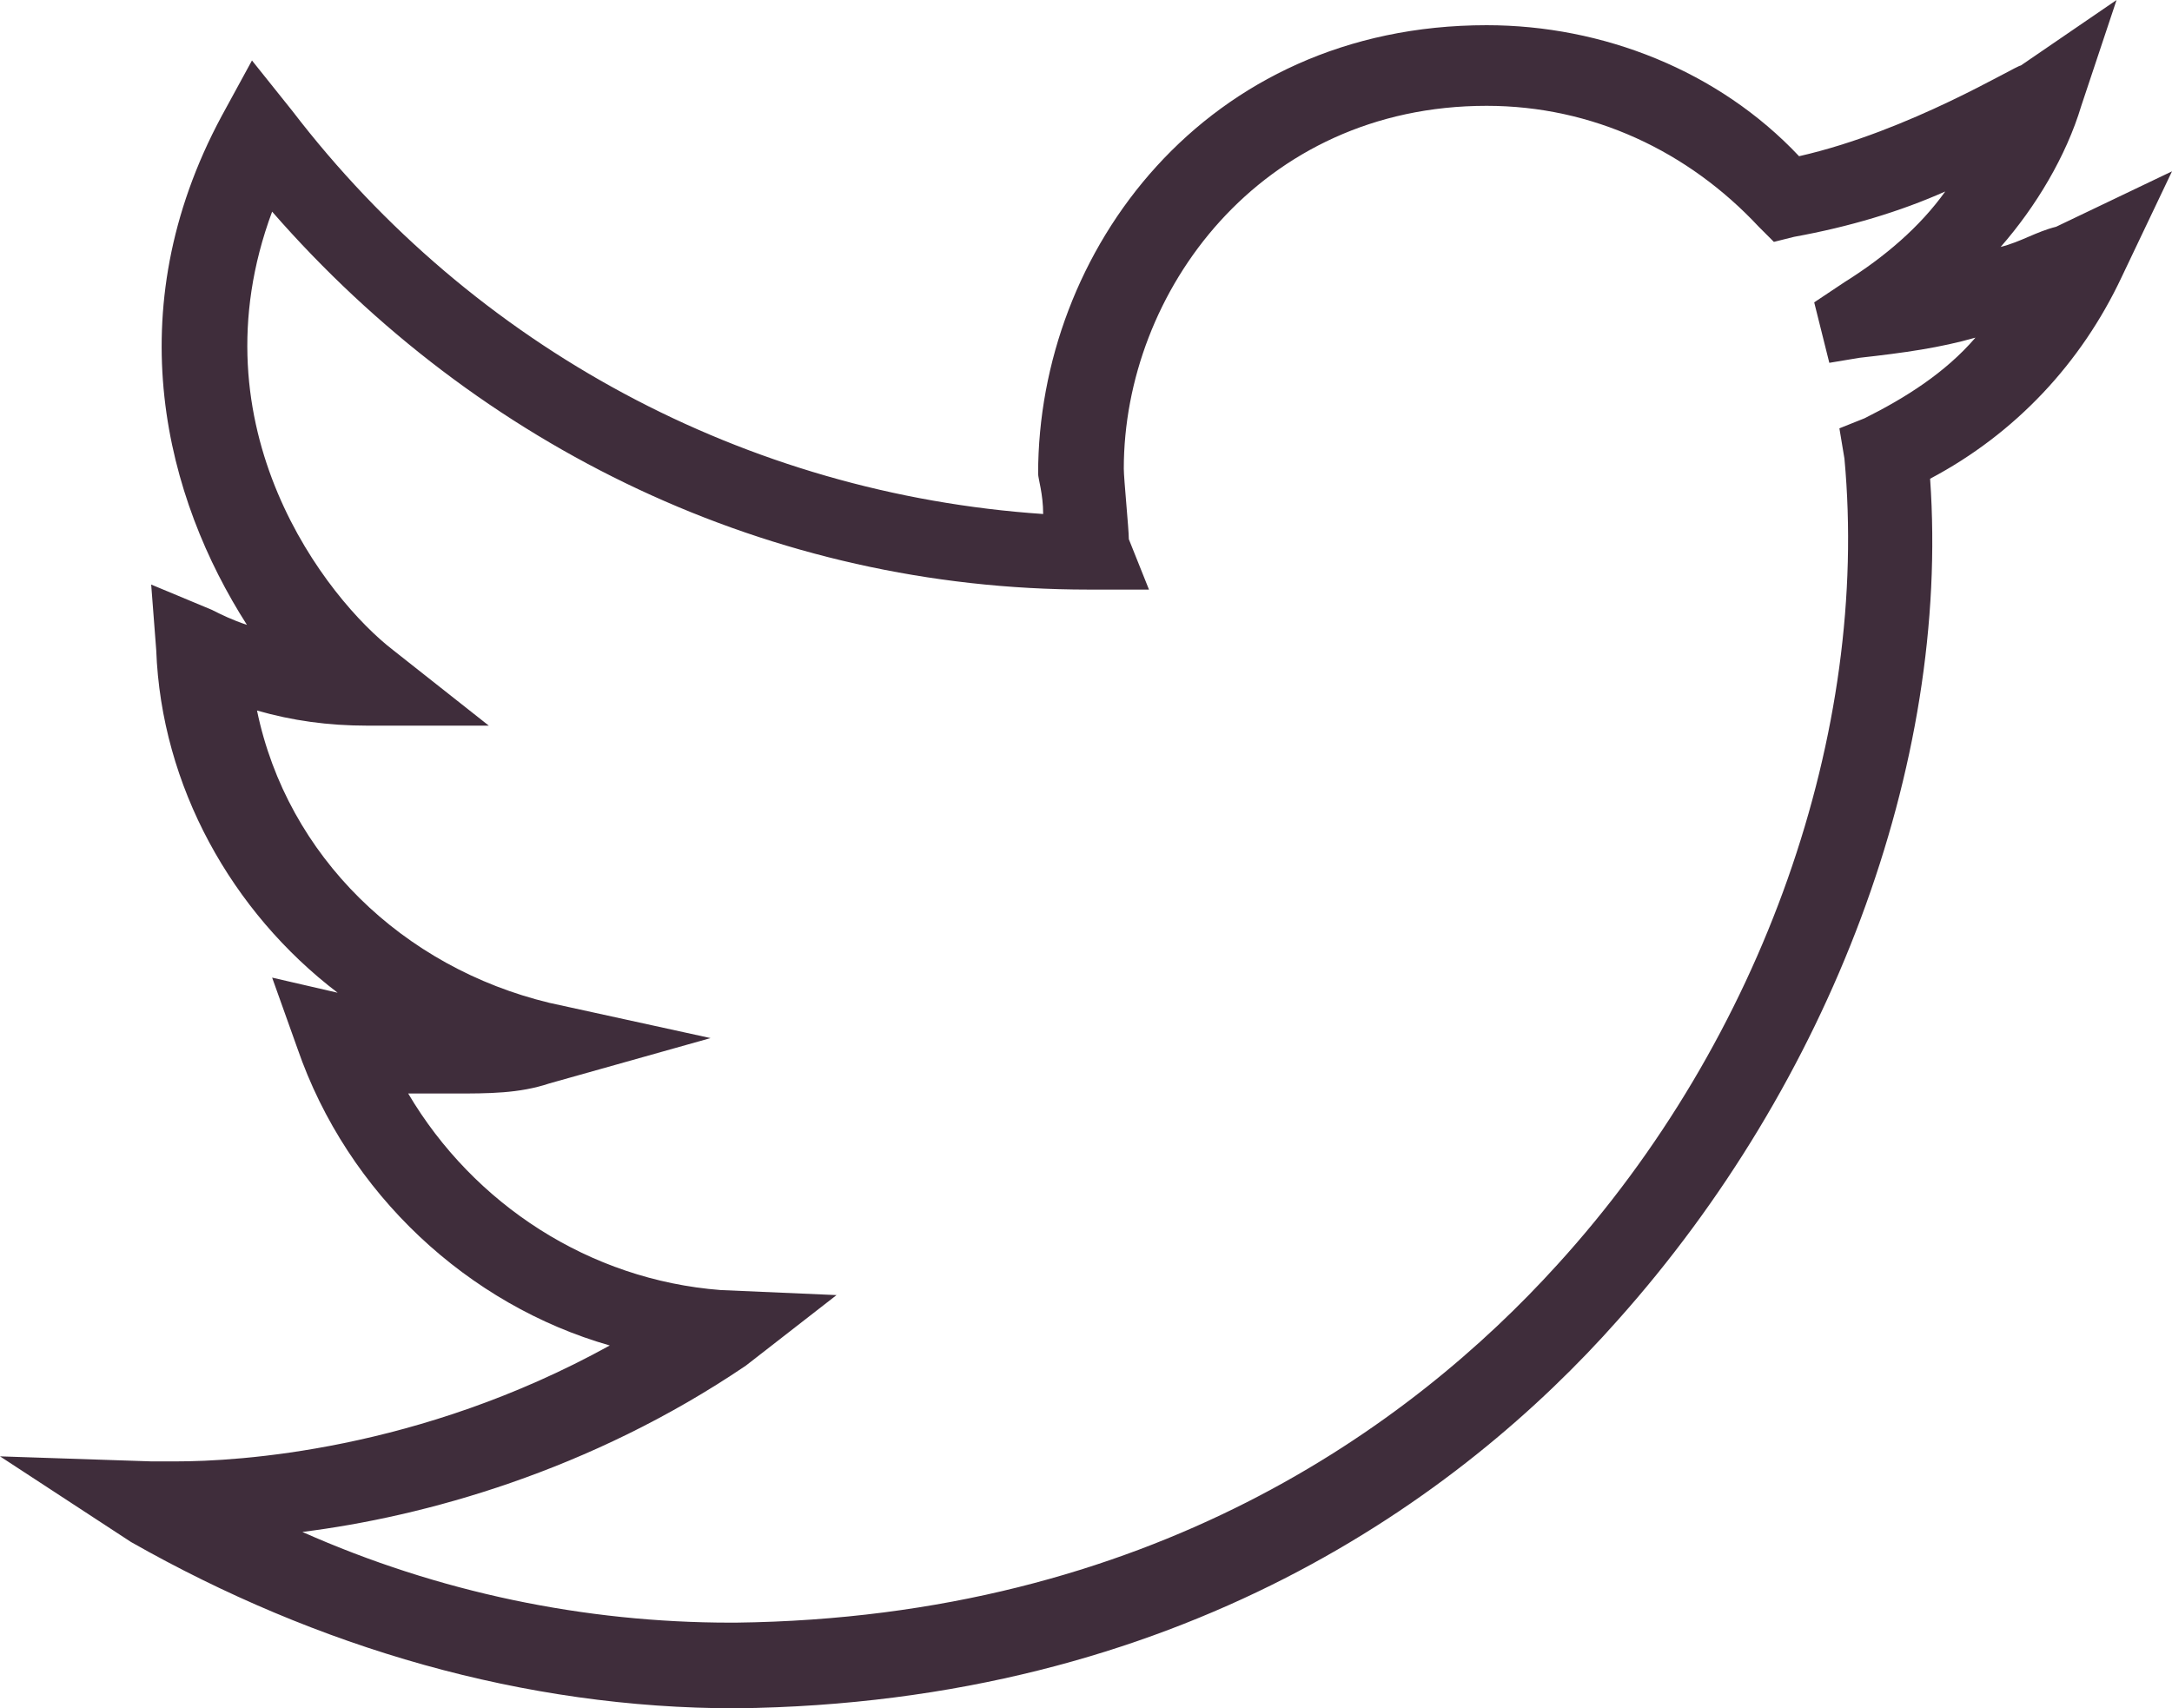 <?xml version="1.0" encoding="utf-8"?>
<!-- Generator: Adobe Illustrator 21.1.0, SVG Export Plug-In . SVG Version: 6.00 Build 0)  -->
<svg version="1.1" id="Слой_1" xmlns="http://www.w3.org/2000/svg" xmlns:xlink="http://www.w3.org/1999/xlink" x="0px" y="0px"
	 viewBox="0 0 43.1 33.9" style="enable-background:new 0 0 43.1 33.9;" xml:space="preserve">
<style type="text/css">
	.st0{fill:#3F2D3B;}
</style>
<g>
	<g>
		<path class="st0" d="M14.6,33.9c-4.2,0-8.3-1.2-12-3.3L0,28.9L3,29c0.1,0,0.3,0,0.5,0c1.2,0,4.8-0.2,8.6-2.3
			c-2.8-0.8-5.2-3-6.2-5.9l-0.5-1.4l1.3,0.3c-2.1-1.6-3.5-4.1-3.6-6.8l-0.1-1.3l1.2,0.5c0.2,0.1,0.4,0.2,0.7,0.3
			C3.3,9.9,2.3,6.2,4.4,2.3L5,1.2l0.8,1c3.6,4.7,9,7.6,14.9,8c0-0.4-0.1-0.7-0.1-0.8c0-4.4,3.3-8.9,8.9-8.9c2.3,0,4.6,0.9,6.2,2.6
			c2.2-0.5,4.3-1.8,4.4-1.8L42,0l-0.7,2.1c-0.3,1-0.9,2-1.6,2.8c0.4-0.1,0.7-0.3,1.1-0.4l2.3-1.1l-1,2.1c-0.8,1.7-2.1,3.1-3.8,4
			c0.4,5.7-2,12-6.2,16.7c-3.1,3.5-8.7,7.6-17.5,7.7L14.6,33.9z M6,30.4c2.7,1.2,5.6,1.8,8.5,1.8l0.1,0c8.2-0.1,13.4-3.9,16.3-7.1
			c4.1-4.5,6.2-10.6,5.7-16l-0.1-0.6l0.5-0.2c0.8-0.4,1.6-0.9,2.2-1.6c-0.7,0.2-1.4,0.3-2.3,0.4l-0.6,0.1L36,6l0.6-0.4
			c0.8-0.5,1.5-1.1,2-1.8c-0.9,0.4-1.9,0.7-3,0.9l-0.4,0.1l-0.3-0.3c-1.4-1.5-3.3-2.4-5.4-2.4c-4.5,0-7.2,3.7-7.2,7.2
			c0,0.2,0.1,1.2,0.1,1.4l0.4,1l-1.2,0C15.3,11.7,9.5,8.9,5.4,4.2c-1.6,4.3,1.1,7.7,2.4,8.7l1.9,1.5l-2.4,0c-0.8,0-1.5-0.1-2.2-0.3
			c0.6,2.9,2.9,5.1,5.8,5.8l3.2,0.7l-3.2,0.9c-0.6,0.2-1.2,0.2-1.9,0.2c-0.3,0-0.6,0-0.9,0c1.3,2.2,3.6,3.7,6.2,3.9l2.3,0.1
			l-1.8,1.4C11.7,29.2,8.4,30.1,6,30.4z"/>
	</g>
</g>
</svg>

